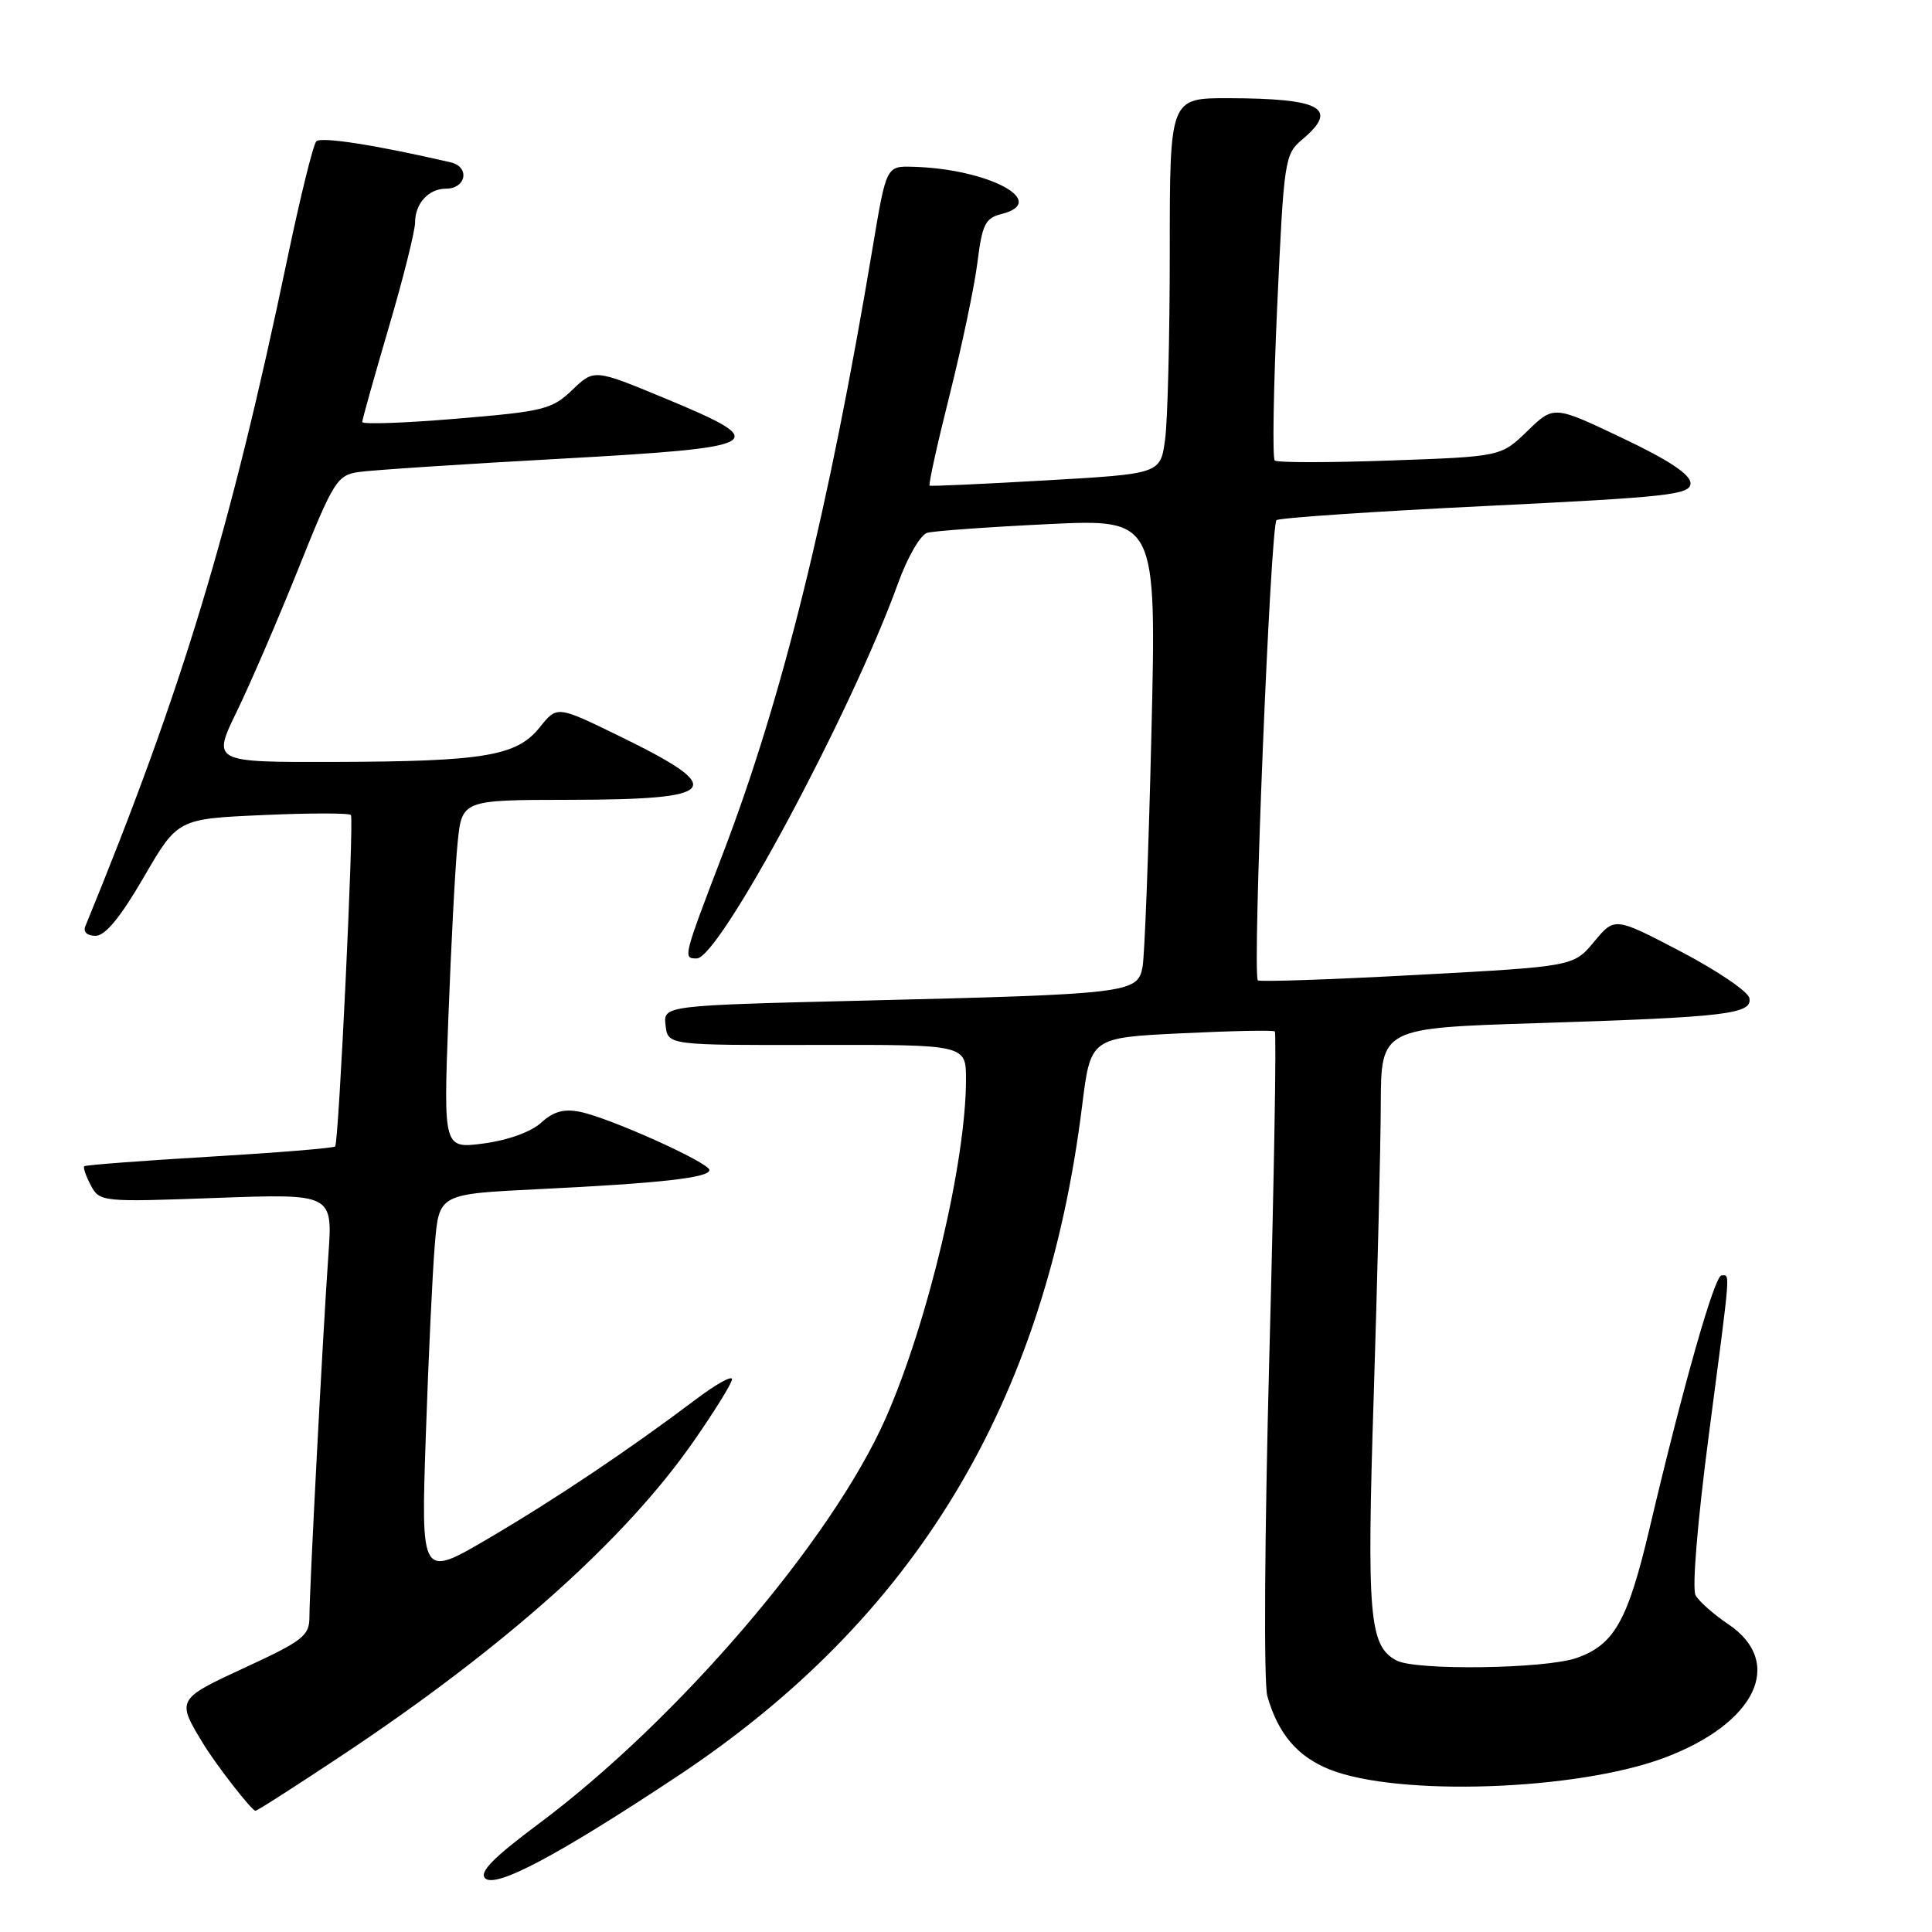 <?xml version="1.0" encoding="UTF-8" standalone="no"?>
<!DOCTYPE svg PUBLIC "-//W3C//DTD SVG 1.1//EN" "http://www.w3.org/Graphics/SVG/1.1/DTD/svg11.dtd" >
<svg xmlns="http://www.w3.org/2000/svg" xmlns:xlink="http://www.w3.org/1999/xlink" version="1.1" viewBox="0 0 256 256">
 <g >
 <path fill="currentColor"
d=" M 89.76 235.36 C 121.25 214.48 138.50 185.90 143.39 146.50 C 144.51 137.50 144.51 137.50 156.50 136.92 C 163.10 136.60 168.69 136.48 168.92 136.67 C 169.15 136.85 168.82 156.07 168.20 179.38 C 167.56 203.47 167.44 223.05 167.93 224.75 C 169.36 229.75 171.91 232.75 176.18 234.46 C 185.24 238.08 208.90 237.26 220.50 232.93 C 232.67 228.37 236.55 220.29 229.00 215.21 C 227.08 213.92 225.13 212.20 224.67 211.38 C 224.19 210.52 224.93 201.56 226.42 190.20 C 229.38 167.63 229.27 169.00 228.11 169.00 C 227.19 169.00 223.04 183.58 218.58 202.50 C 215.69 214.76 213.90 217.94 208.91 219.69 C 204.77 221.14 187.58 221.38 185.04 220.02 C 181.42 218.09 181.09 214.24 182.03 184.79 C 182.52 169.23 182.94 151.94 182.96 146.36 C 183.00 136.22 183.00 136.22 203.75 135.57 C 228.76 134.78 232.22 134.37 231.80 132.25 C 231.64 131.39 227.55 128.62 222.73 126.09 C 213.95 121.50 213.95 121.50 211.23 124.78 C 208.50 128.06 208.50 128.06 187.74 129.18 C 176.31 129.80 166.83 130.12 166.67 129.90 C 165.92 128.92 168.35 69.44 169.15 68.92 C 169.65 68.61 182.19 67.76 197.03 67.04 C 221.20 65.86 224.00 65.55 224.00 64.03 C 224.00 62.87 221.10 60.95 214.94 58.03 C 205.88 53.72 205.88 53.72 202.39 57.11 C 198.89 60.50 198.89 60.50 184.20 61.02 C 176.11 61.31 169.24 61.31 168.91 61.02 C 168.59 60.73 168.74 51.50 169.24 40.50 C 170.13 21.09 170.22 20.44 172.58 18.46 C 177.46 14.35 175.08 13.04 162.75 13.01 C 155.00 13.00 155.00 13.00 155.00 33.36 C 155.00 44.56 154.72 55.76 154.38 58.25 C 153.76 62.78 153.76 62.78 138.63 63.65 C 130.31 64.13 123.35 64.45 123.18 64.35 C 123.00 64.26 124.19 58.86 125.83 52.34 C 127.46 45.83 129.13 37.91 129.52 34.74 C 130.14 29.75 130.56 28.90 132.67 28.37 C 139.15 26.74 130.99 22.37 120.97 22.10 C 117.44 22.00 117.44 22.00 115.64 32.75 C 109.82 67.59 103.67 92.49 95.83 113.00 C 90.49 126.95 90.48 127.00 92.32 127.00 C 95.32 127.00 112.81 94.40 119.00 77.28 C 120.26 73.80 121.96 70.86 122.87 70.60 C 123.77 70.35 130.97 69.83 138.87 69.45 C 153.24 68.76 153.24 68.76 152.57 97.13 C 152.20 112.73 151.67 126.70 151.39 128.16 C 150.73 131.59 149.52 131.73 114.69 132.58 C 87.89 133.23 87.89 133.23 88.19 135.86 C 88.50 138.50 88.50 138.50 108.25 138.46 C 128.00 138.42 128.00 138.42 128.00 143.03 C 128.00 153.96 122.94 175.30 117.34 187.96 C 110.22 204.07 89.77 227.95 71.34 241.69 C 65.40 246.12 63.47 248.07 64.28 248.88 C 65.65 250.25 73.90 245.87 89.76 235.36 Z  M 45.34 232.58 C 66.79 218.33 82.79 204.05 91.83 191.09 C 94.67 187.02 97.00 183.26 97.00 182.75 C 97.00 182.23 94.86 183.42 92.25 185.39 C 83.41 192.06 73.54 198.68 64.64 203.90 C 55.78 209.09 55.78 209.09 56.42 190.30 C 56.77 179.96 57.31 168.51 57.62 164.86 C 58.18 158.21 58.18 158.21 71.34 157.57 C 87.43 156.79 94.00 156.06 94.00 155.04 C 94.00 154.06 80.75 148.10 76.84 147.32 C 74.71 146.89 73.31 147.29 71.71 148.76 C 70.39 149.97 67.33 151.08 64.13 151.51 C 58.76 152.22 58.76 152.22 59.41 134.86 C 59.77 125.31 60.31 114.91 60.63 111.75 C 61.20 106.00 61.20 106.00 75.35 105.98 C 95.48 105.96 96.55 104.59 81.98 97.49 C 73.81 93.51 73.81 93.51 71.53 96.36 C 68.49 100.18 64.19 100.90 44.30 100.96 C 28.11 101.00 28.11 101.00 31.39 94.25 C 33.19 90.54 36.88 81.99 39.58 75.25 C 44.17 63.78 44.68 62.97 47.49 62.55 C 49.15 62.30 61.07 61.51 74.00 60.80 C 101.64 59.27 102.53 58.77 88.11 52.78 C 78.73 48.89 78.73 48.89 75.83 51.67 C 73.13 54.25 72.04 54.52 60.46 55.48 C 53.61 56.06 48.00 56.25 48.00 55.92 C 48.00 55.59 49.58 49.97 51.50 43.43 C 53.43 36.89 55.00 30.60 55.00 29.47 C 55.00 26.96 56.80 25.00 59.09 25.00 C 61.78 25.00 62.30 22.11 59.71 21.51 C 49.87 19.23 42.53 18.08 41.91 18.73 C 41.50 19.15 39.75 26.25 38.03 34.50 C 30.51 70.41 24.13 91.46 11.30 122.75 C 11.00 123.49 11.55 124.00 12.66 124.00 C 13.95 124.00 15.95 121.56 19.04 116.25 C 23.54 108.50 23.54 108.50 34.87 108.00 C 41.10 107.72 46.33 107.72 46.50 108.00 C 46.92 108.70 44.89 151.41 44.41 151.91 C 44.20 152.13 36.70 152.74 27.76 153.27 C 18.82 153.80 11.35 154.37 11.17 154.53 C 10.99 154.69 11.38 155.83 12.03 157.06 C 13.21 159.26 13.44 159.29 28.66 158.73 C 44.09 158.17 44.09 158.17 43.51 166.33 C 42.78 176.73 41.00 210.62 41.00 214.26 C 41.00 216.74 40.16 217.40 32.51 220.94 C 23.38 225.16 23.36 225.20 26.94 231.07 C 28.65 233.87 33.30 239.86 33.84 239.94 C 34.02 239.98 39.20 236.66 45.34 232.58 Z "/>
</g>
</svg>